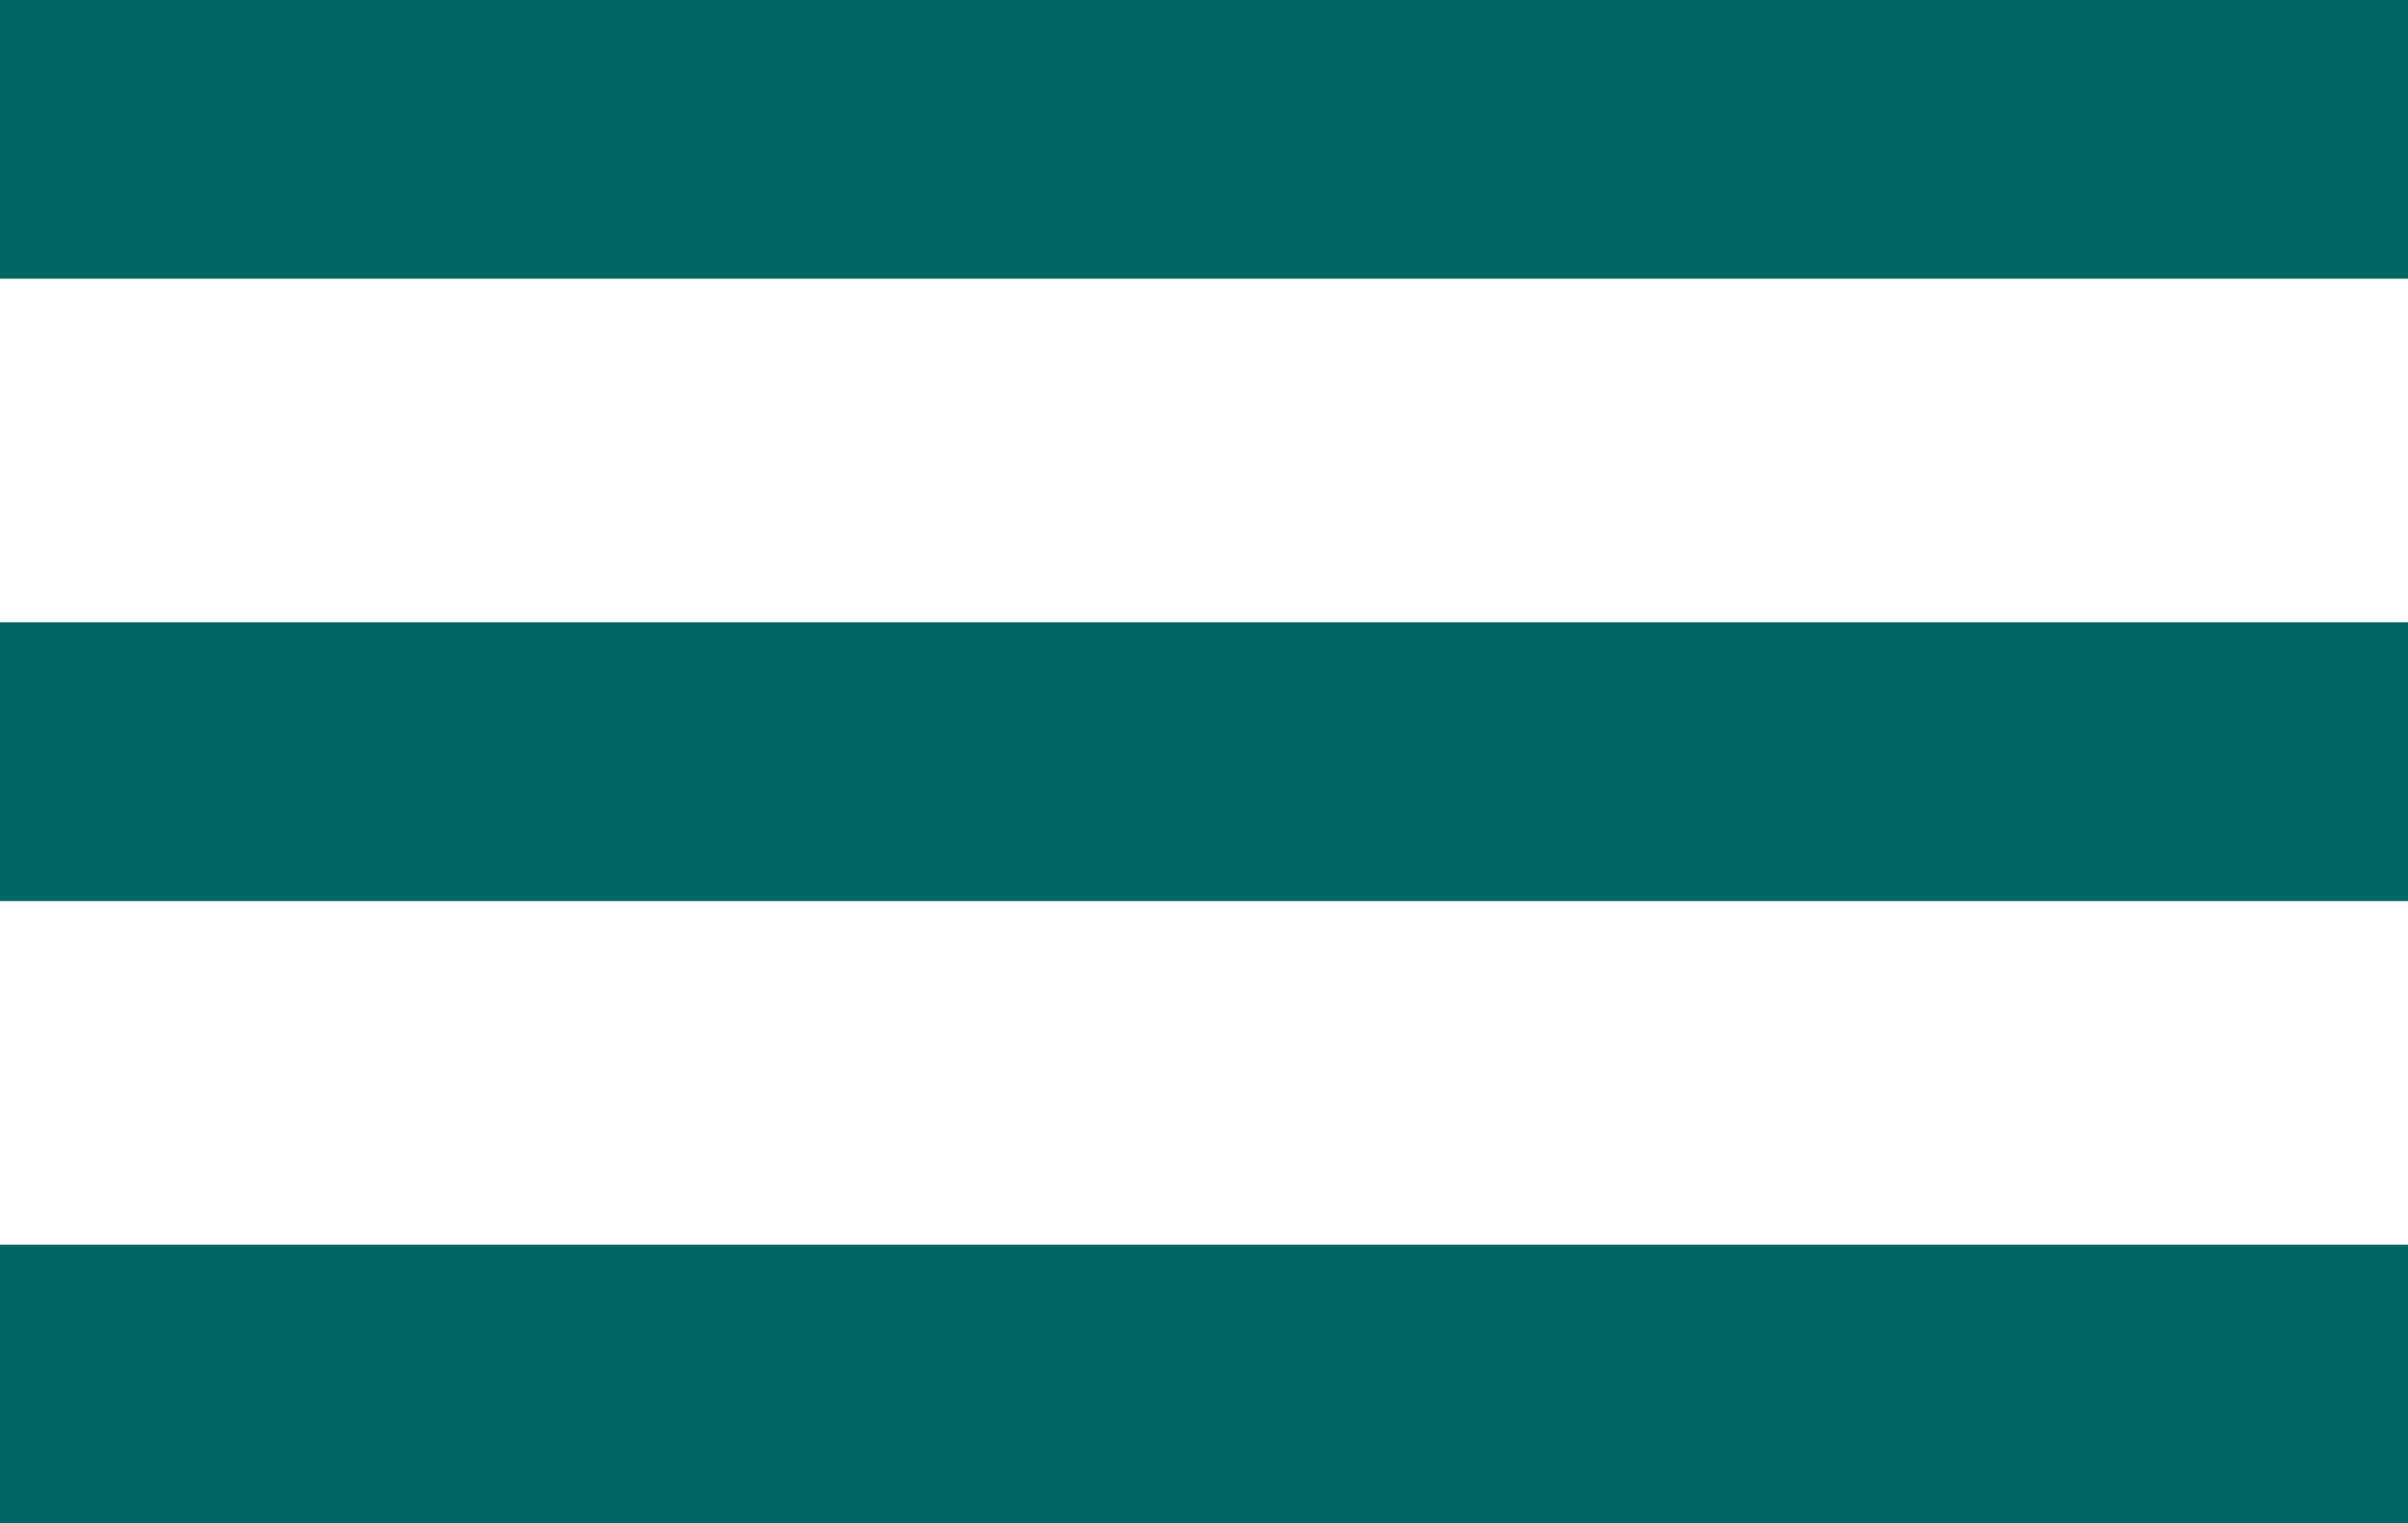 <?xml version="1.0" encoding="UTF-8"?><svg id="Layer_2" xmlns="http://www.w3.org/2000/svg" viewBox="0 0 25.23 15.96"><defs><style>.cls-1{fill:none;stroke:#006663;stroke-miterlimit:10;stroke-width:2.92px;}</style></defs><g id="BOREAL_HOME_PAGE"><g id="_360px_x_640px"><g id="Menu"><g id="Menu-2"><line class="cls-1" y1="1.46" x2="25.23" y2="1.46"/><line class="cls-1" y1="7.98" x2="25.23" y2="7.98"/><line class="cls-1" y1="14.5" x2="25.23" y2="14.5"/></g></g></g></g></svg>